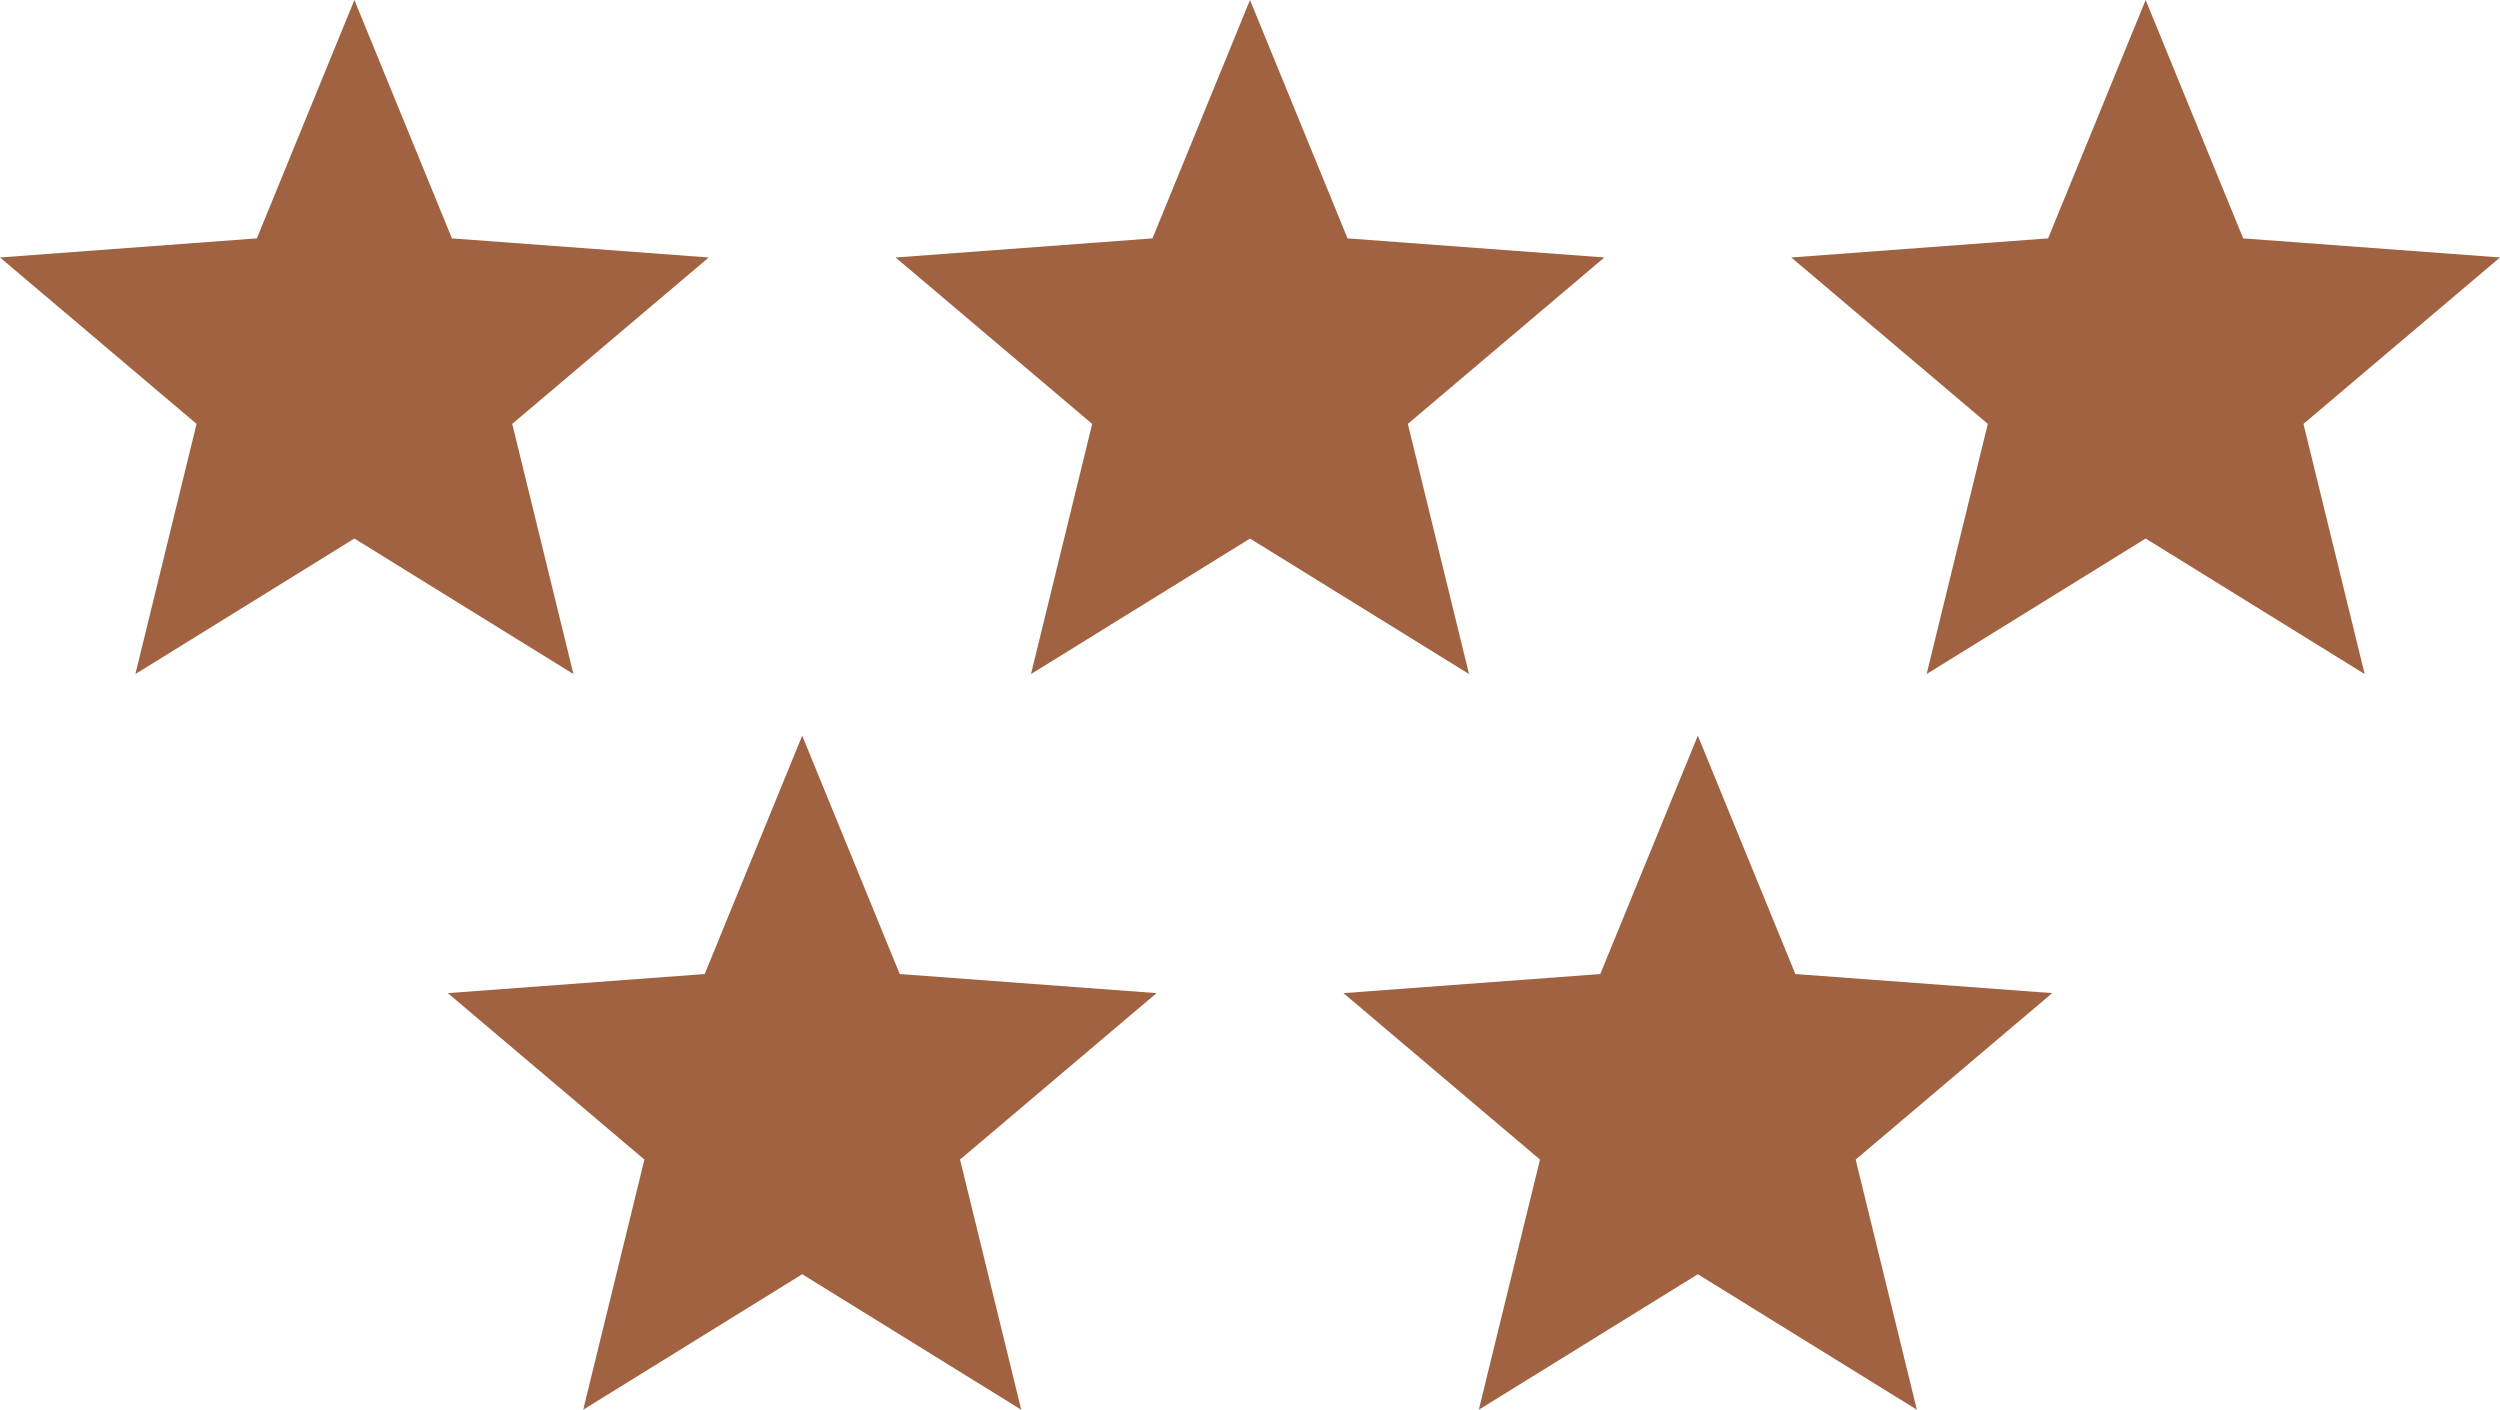 <?xml version="1.0" encoding="utf-8"?><svg version="1.1" id="Layer_1" xmlns="http://www.w3.org/2000/svg" xmlns:xlink="http://www.w3.org/1999/xlink" x="0px" y="0px" width="122.88px" height="69.291px" viewBox="0 0 122.88 69.291" enable-background="new 0 0 122.88 69.291" xml:space="preserve"><g><path fill-rule="evenodd" clip-rule="evenodd" fill="#a16241" d="M83.452,36.159l4.794,11.717l12.623,0.938l-9.66,8.181l3.009,12.296l-10.766-6.66 l-10.766,6.66l3.008-12.296l-9.662-8.181l12.625-0.938L83.452,36.159L83.452,36.159z M105.463,0l4.794,11.717l12.623,0.938 l-9.66,8.18l3.008,12.296l-10.765-6.661l-10.766,6.661l3.008-12.296l-9.661-8.18l12.625-0.939L105.463,0L105.463,0z M17.419,0 l4.794,11.717l12.624,0.938l-9.66,8.18l3.008,12.296l-10.766-6.661L6.654,33.132l3.008-12.296L0,12.655l12.625-0.939L17.419,0 L17.419,0z M61.44,0l4.795,11.717l12.623,0.938l-9.66,8.18l3.008,12.296L61.44,26.471l-10.765,6.661l3.008-12.296l-9.662-8.18 l12.625-0.939L61.44,0L61.44,0z M39.43,36.159l4.794,11.717l12.624,0.938l-9.66,8.181l3.008,12.296l-10.765-6.66l-10.765,6.66 l3.008-12.296l-9.662-8.181l12.625-0.938L39.43,36.159L39.43,36.159z"/></g></svg>